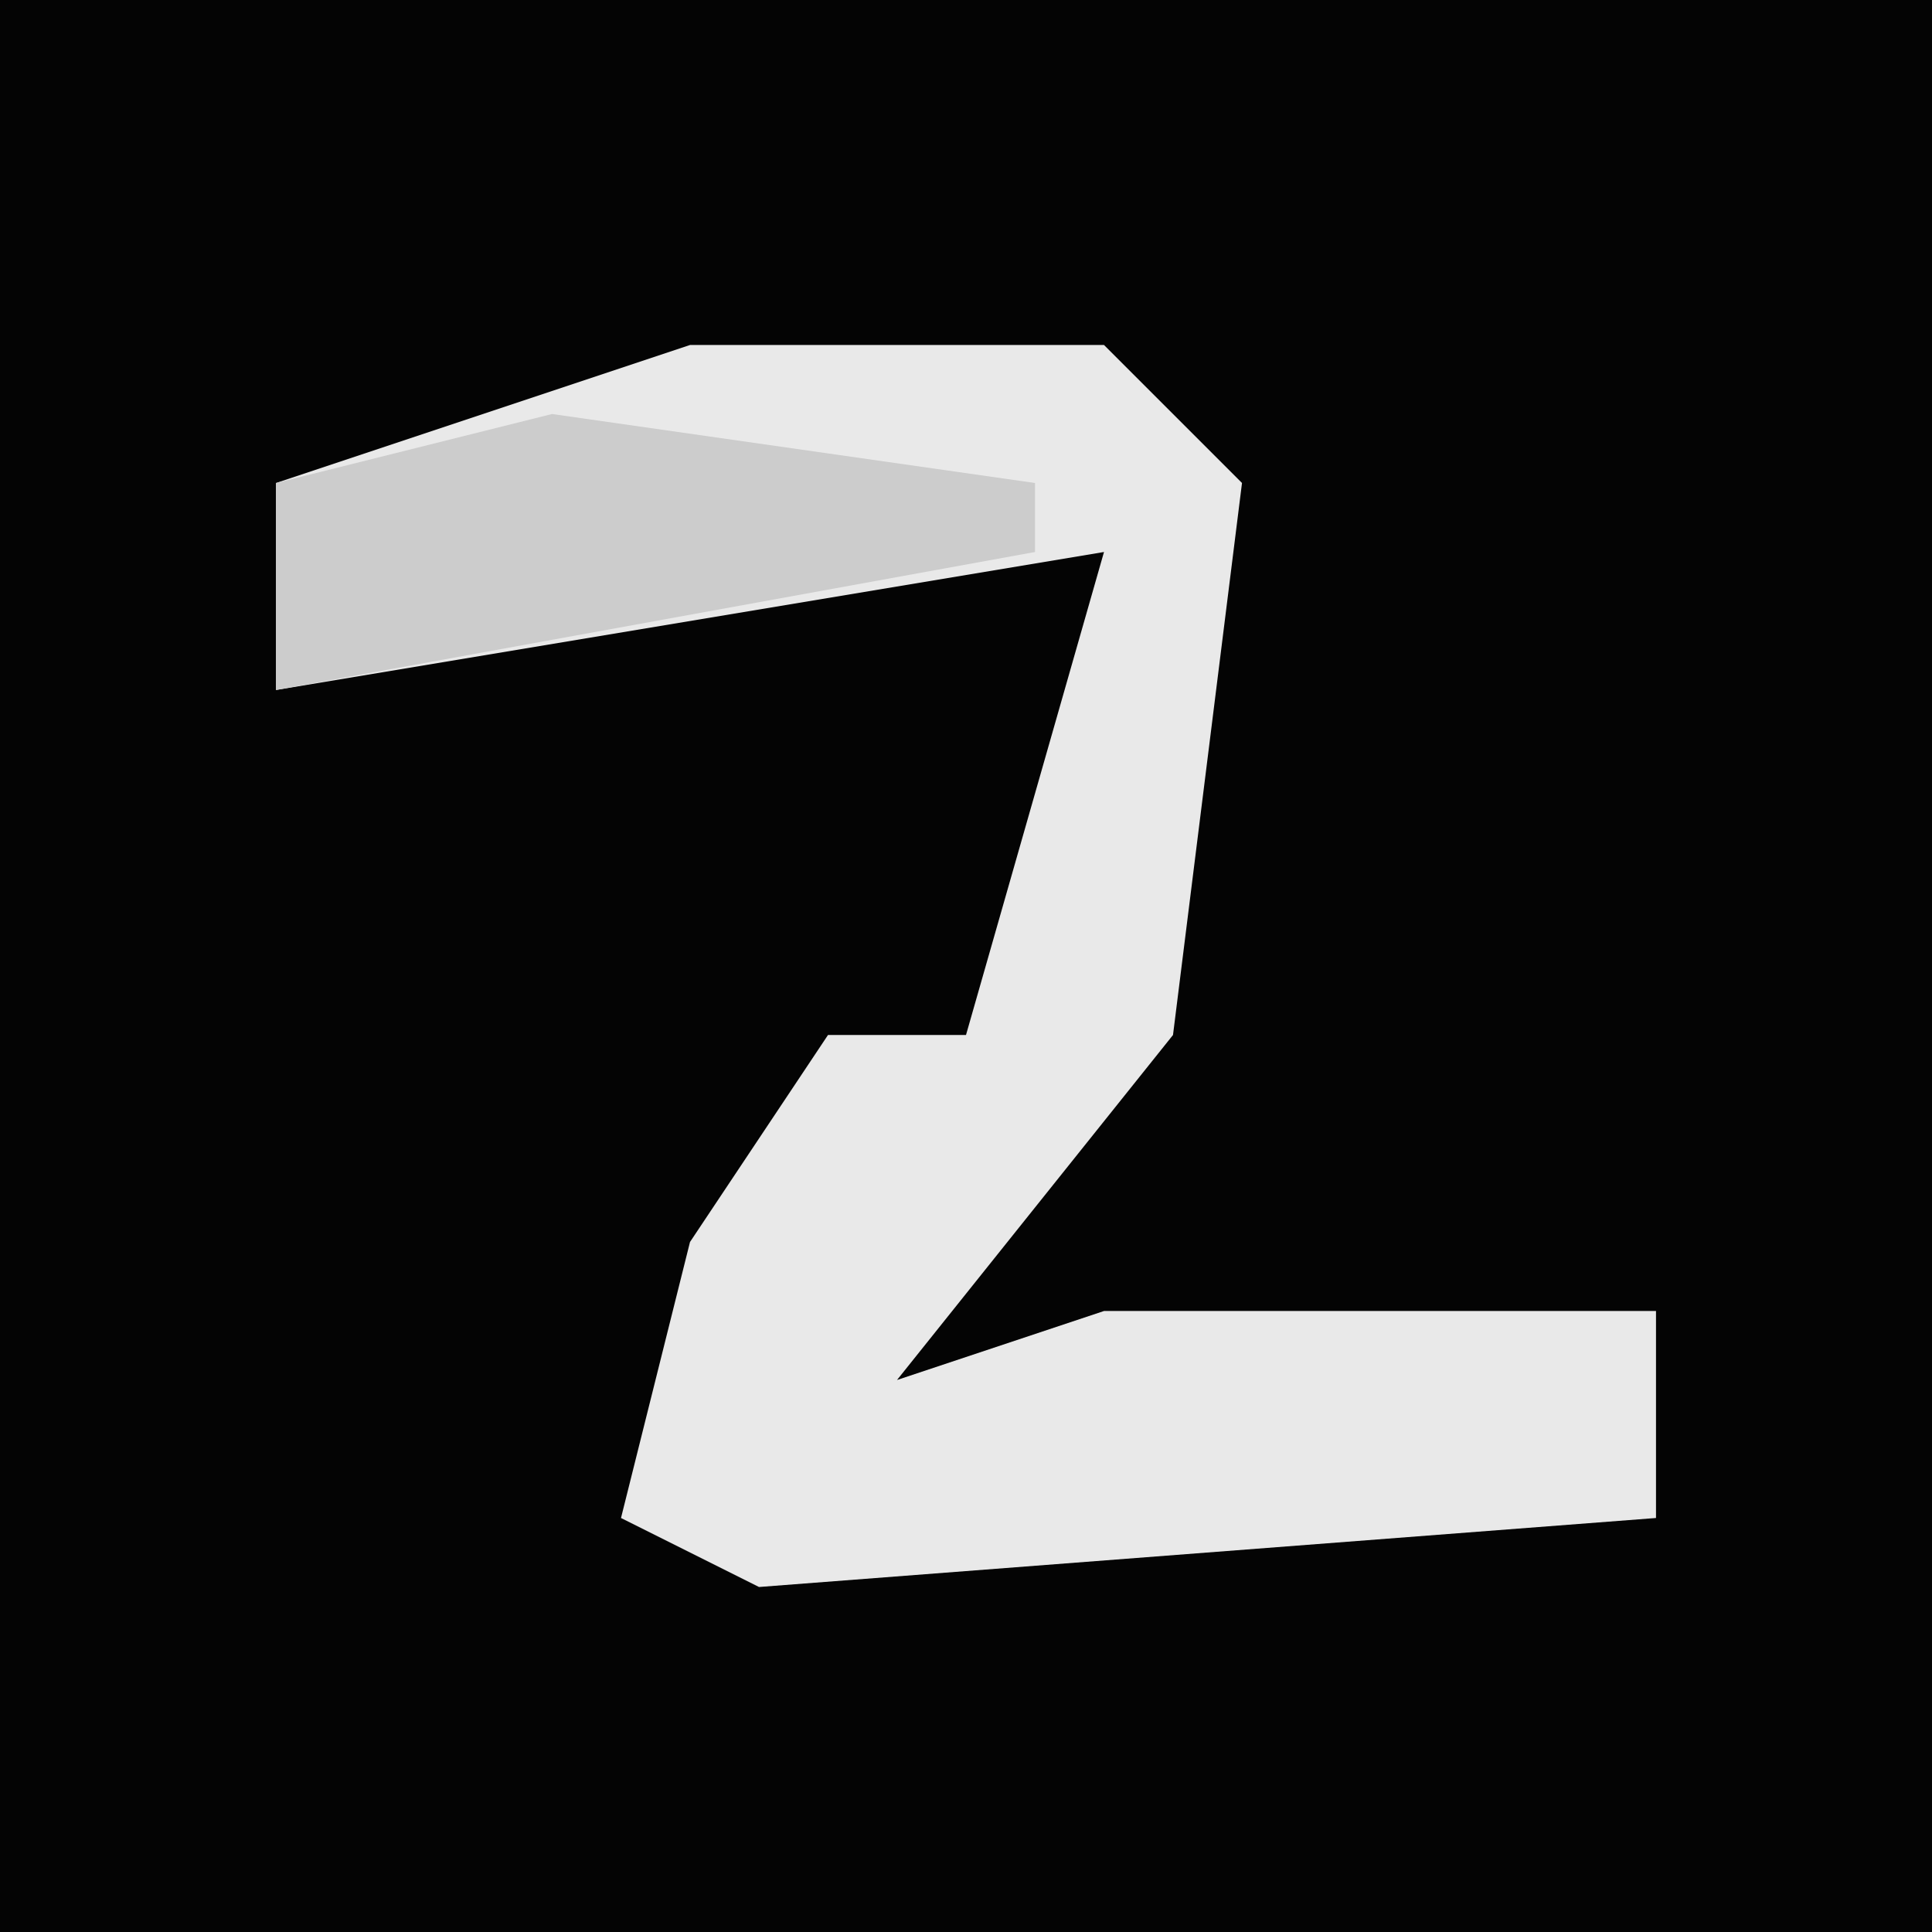 <?xml version="1.0" encoding="UTF-8"?>
<svg version="1.1" xmlns="http://www.w3.org/2000/svg" width="28" height="28">
<path d="M0,0 L28,0 L28,28 L0,28 Z " fill="#040404" transform="translate(0,0)"/>
<path d="M0,0 L6,0 L8,2 L7,10 L3,15 L6,14 L14,14 L14,17 L1,18 L-1,17 L0,13 L2,10 L4,10 L6,3 L-6,5 L-6,2 Z " fill="#E9E9E9" transform="translate(10,5)"/>
<path d="M0,0 L7,1 L7,2 L-4,4 L-4,1 Z " fill="#CCCCCC" transform="translate(8,6)"/>
</svg>
